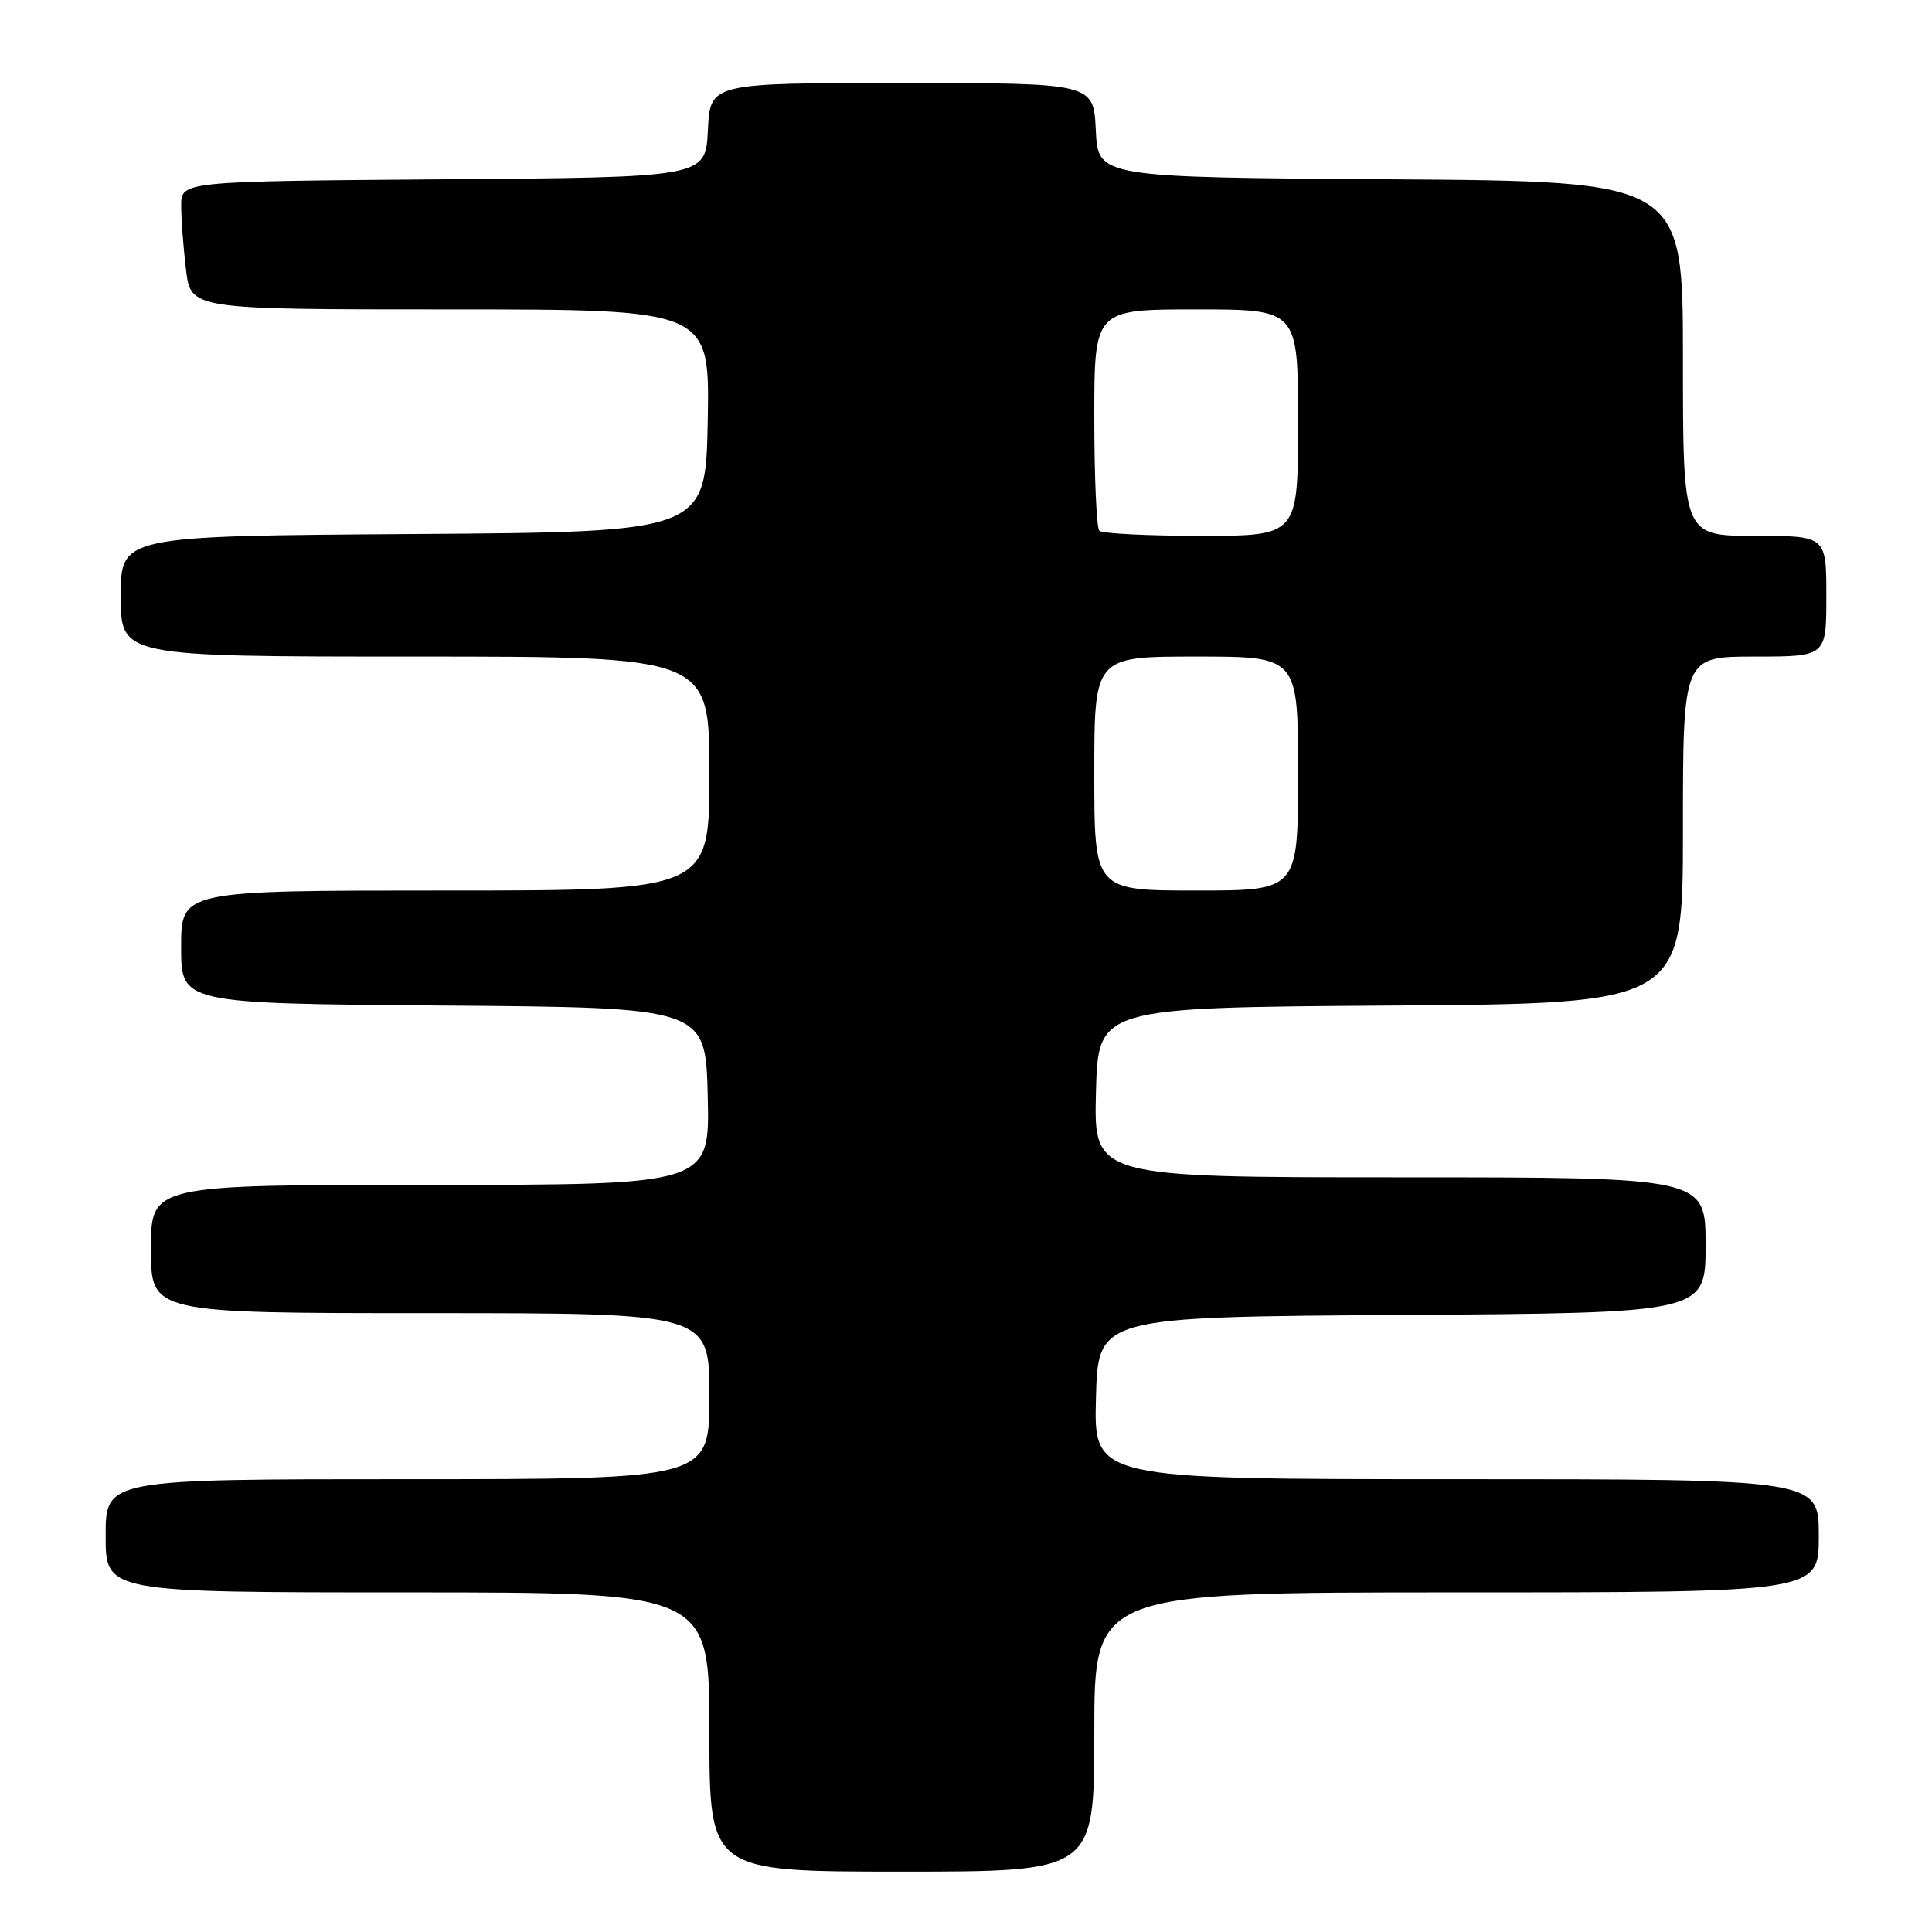 <?xml version="1.0" encoding="UTF-8" standalone="no"?>
<!DOCTYPE svg PUBLIC "-//W3C//DTD SVG 1.1//EN" "http://www.w3.org/Graphics/SVG/1.1/DTD/svg11.dtd" >
<svg xmlns="http://www.w3.org/2000/svg" xmlns:xlink="http://www.w3.org/1999/xlink" version="1.1" viewBox="0 0 256 256">
 <g >
 <path fill="currentColor"
d=" M 145.00 229.50 C 145.00 211.00 145.00 211.00 193.00 211.00 C 241.00 211.00 241.00 211.00 241.00 203.50 C 241.00 196.00 241.00 196.00 192.97 196.00 C 144.93 196.00 144.93 196.00 145.22 185.25 C 145.50 174.50 145.50 174.50 185.75 174.24 C 226.00 173.98 226.00 173.98 226.00 164.99 C 226.00 156.00 226.00 156.00 185.47 156.00 C 144.93 156.00 144.93 156.00 145.22 144.75 C 145.50 133.50 145.50 133.50 184.25 133.24 C 223.00 132.98 223.00 132.98 223.00 109.99 C 223.00 87.00 223.00 87.00 232.50 87.00 C 242.00 87.00 242.00 87.00 242.00 79.00 C 242.00 71.00 242.00 71.00 232.50 71.00 C 223.00 71.00 223.00 71.00 223.00 47.51 C 223.00 24.02 223.00 24.02 184.25 23.76 C 145.50 23.50 145.50 23.50 145.20 17.25 C 144.90 11.00 144.90 11.00 119.50 11.00 C 94.10 11.00 94.10 11.00 93.80 17.25 C 93.50 23.50 93.50 23.50 58.75 23.76 C 24.00 24.03 24.00 24.03 24.01 27.26 C 24.01 29.04 24.30 32.86 24.65 35.75 C 25.28 41.00 25.28 41.00 59.67 41.00 C 94.05 41.00 94.05 41.00 93.78 55.75 C 93.50 70.50 93.50 70.50 54.75 70.76 C 16.00 71.02 16.00 71.02 16.00 79.01 C 16.00 87.00 16.00 87.00 55.00 87.00 C 94.00 87.00 94.00 87.00 94.00 102.50 C 94.00 118.00 94.00 118.00 59.00 118.00 C 24.00 118.00 24.00 118.00 24.00 125.49 C 24.00 132.97 24.00 132.97 58.75 133.24 C 93.50 133.50 93.50 133.50 93.78 145.25 C 94.06 157.00 94.06 157.00 57.03 157.00 C 20.00 157.00 20.00 157.00 20.00 165.50 C 20.00 174.00 20.00 174.00 57.00 174.00 C 94.00 174.00 94.00 174.00 94.00 185.00 C 94.00 196.00 94.00 196.00 54.00 196.00 C 14.00 196.00 14.00 196.00 14.00 203.50 C 14.00 211.00 14.00 211.00 54.00 211.00 C 94.00 211.00 94.00 211.00 94.00 229.50 C 94.00 248.00 94.00 248.00 119.50 248.00 C 145.00 248.00 145.00 248.00 145.00 229.50 Z  M 145.00 102.50 C 145.00 87.00 145.00 87.00 158.50 87.00 C 172.00 87.00 172.00 87.00 172.00 102.50 C 172.00 118.00 172.00 118.00 158.50 118.00 C 145.00 118.00 145.00 118.00 145.00 102.50 Z  M 145.67 70.33 C 145.30 69.97 145.00 63.22 145.00 55.33 C 145.00 41.00 145.00 41.00 158.50 41.00 C 172.00 41.00 172.00 41.00 172.00 56.00 C 172.00 71.00 172.00 71.00 159.17 71.00 C 152.11 71.00 146.03 70.70 145.67 70.33 Z "/>
</g>
</svg>